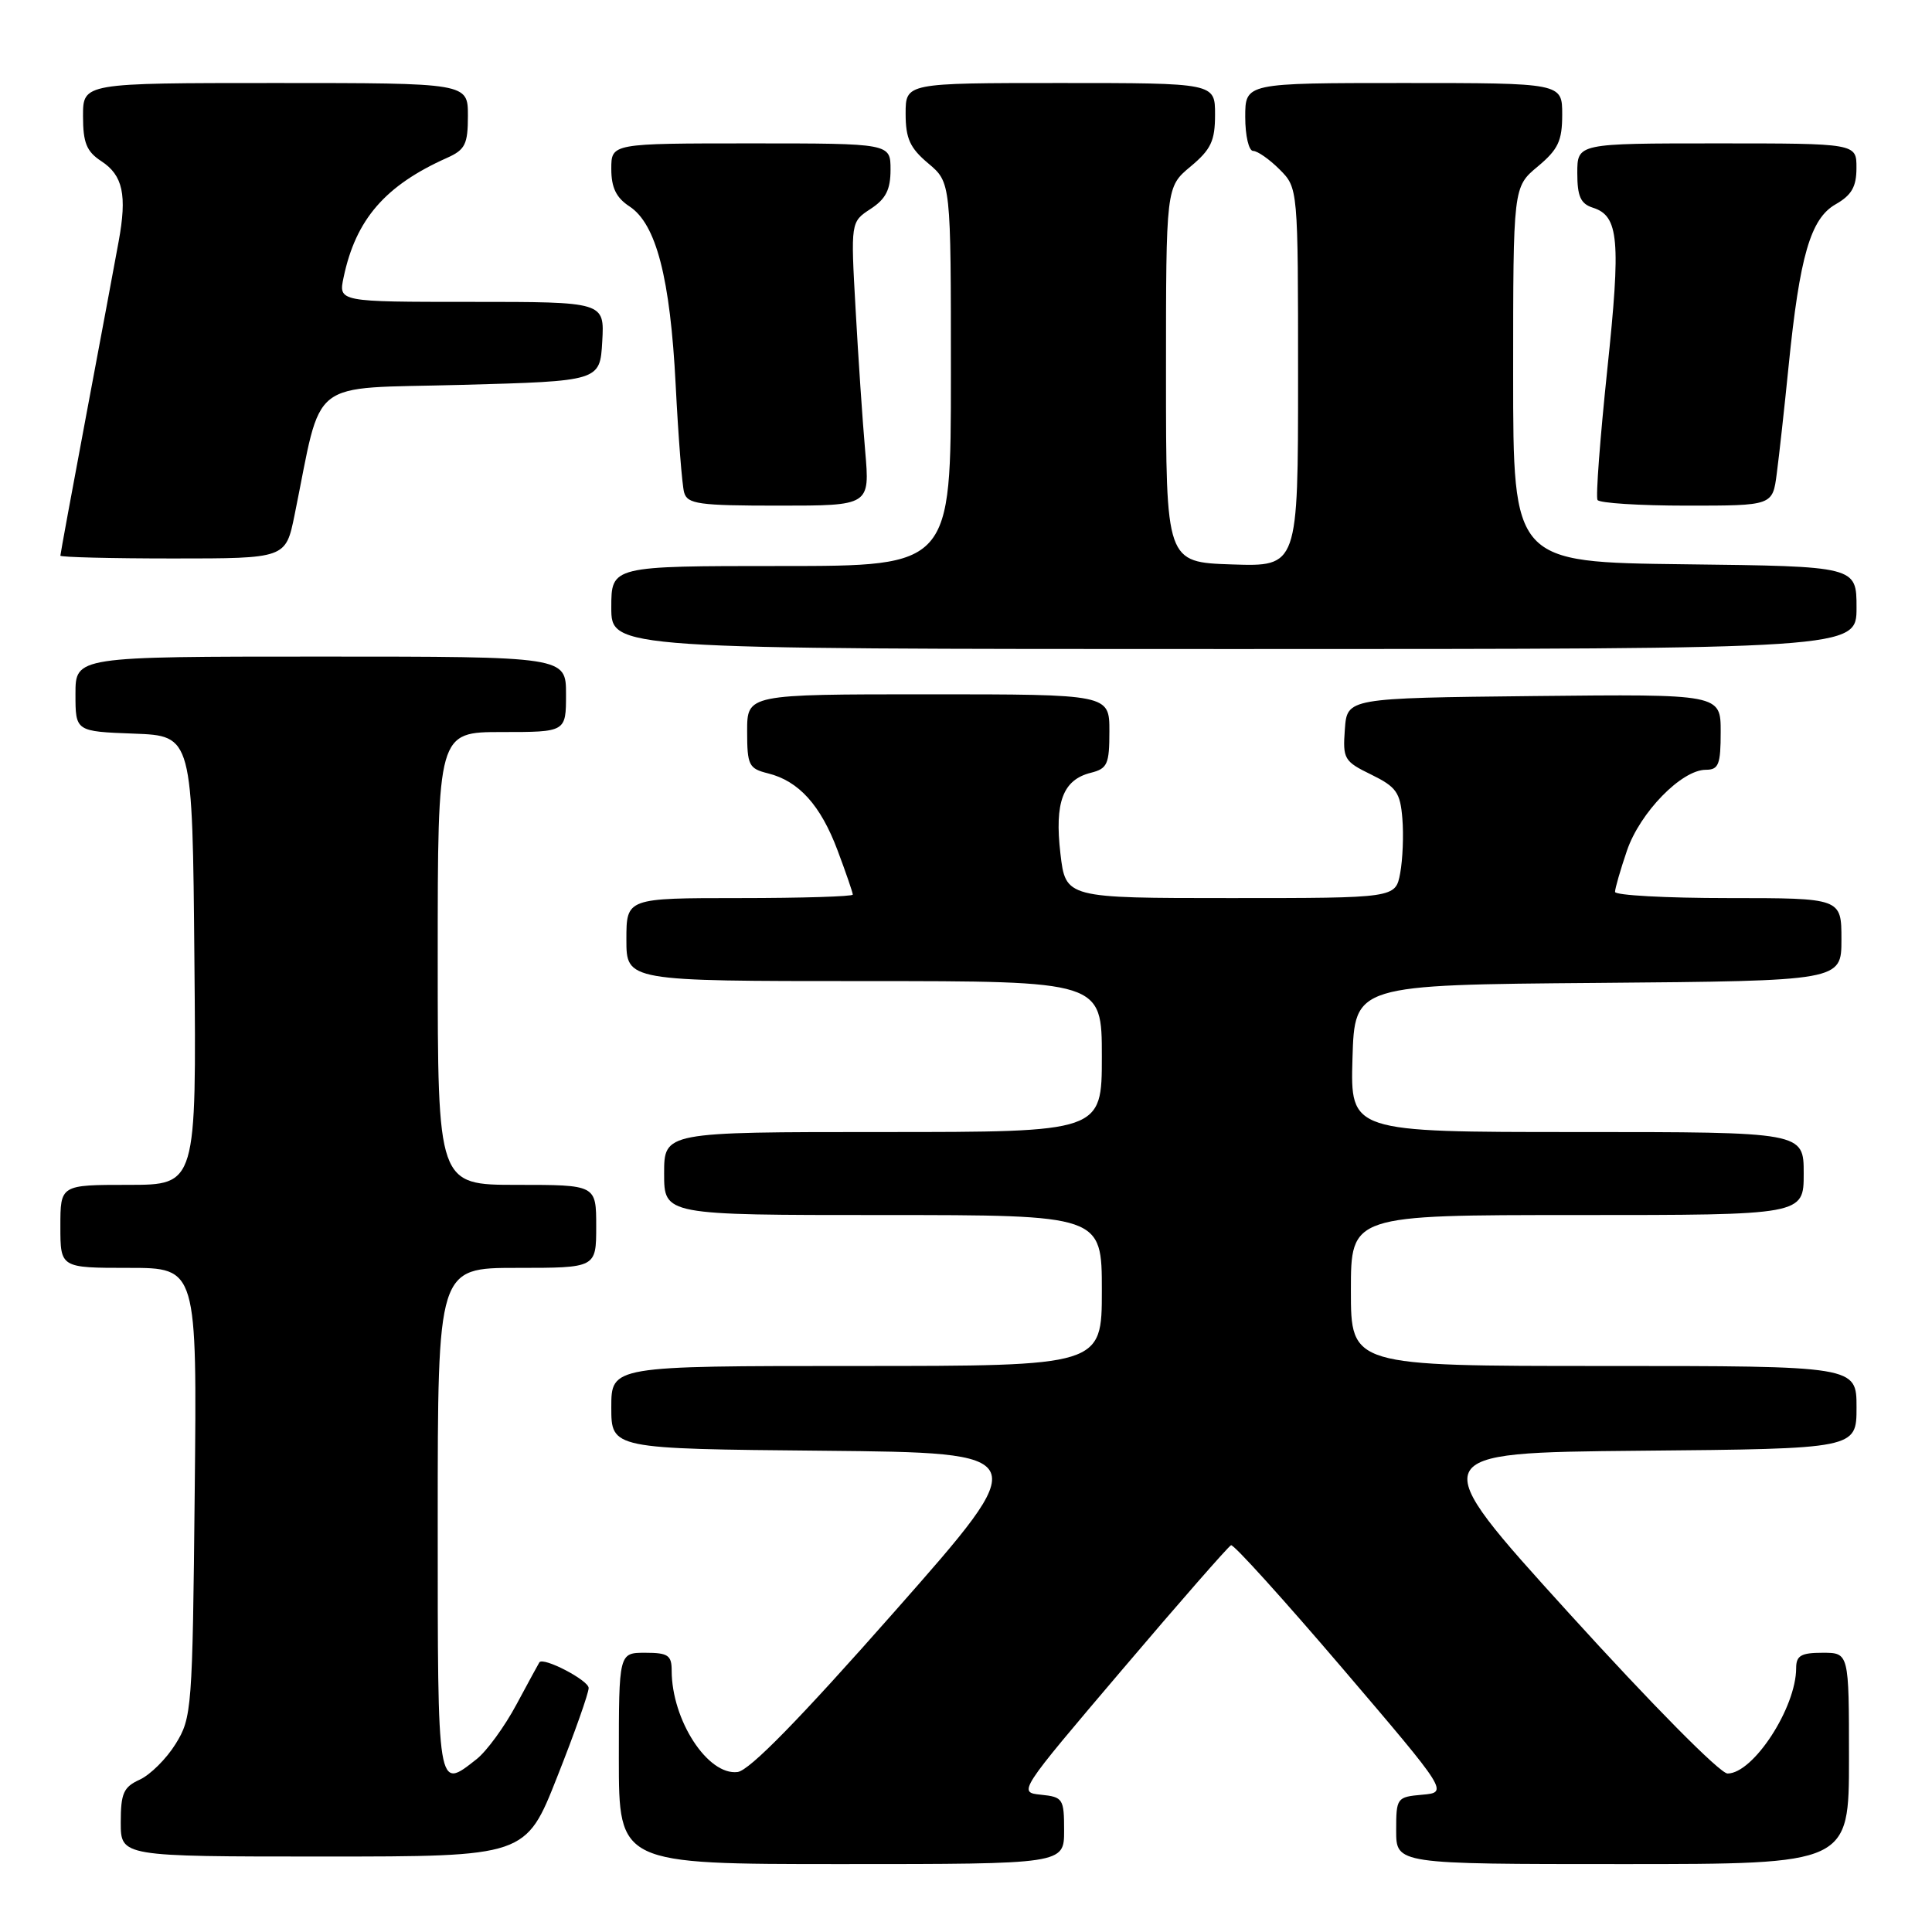 <?xml version="1.0" encoding="UTF-8" standalone="no"?>
<!DOCTYPE svg PUBLIC "-//W3C//DTD SVG 1.1//EN" "http://www.w3.org/Graphics/SVG/1.1/DTD/svg11.dtd" >
<svg xmlns="http://www.w3.org/2000/svg" xmlns:xlink="http://www.w3.org/1999/xlink" version="1.1" viewBox="0 0 256 256">
 <g >
 <path fill="currentColor"
d=" M 141.00 242.56 C 141.00 238.35 140.85 238.11 137.94 237.81 C 134.88 237.50 134.92 237.45 148.69 221.25 C 156.28 212.31 162.78 204.89 163.12 204.75 C 163.47 204.61 170.08 211.93 177.83 221.00 C 191.91 237.50 191.91 237.50 188.45 237.81 C 185.08 238.11 185.00 238.22 185.00 242.56 C 185.00 247.00 185.00 247.00 215.00 247.00 C 245.00 247.00 245.00 247.00 245.00 233.00 C 245.00 219.00 245.00 219.00 241.50 219.00 C 238.65 219.00 238.00 219.38 238.00 221.03 C 238.00 226.27 232.32 235.00 228.91 235.00 C 227.92 235.00 218.90 225.88 207.89 213.75 C 188.61 192.50 188.61 192.50 217.30 192.23 C 246.00 191.97 246.00 191.97 246.00 186.48 C 246.00 181.00 246.00 181.00 212.50 181.00 C 179.00 181.00 179.00 181.00 179.00 171.00 C 179.00 161.00 179.00 161.00 209.00 161.00 C 239.00 161.00 239.00 161.00 239.00 155.50 C 239.00 150.00 239.00 150.00 208.96 150.00 C 178.93 150.00 178.93 150.00 179.21 140.25 C 179.50 130.50 179.50 130.50 211.75 130.24 C 244.00 129.97 244.00 129.97 244.00 124.49 C 244.00 119.00 244.00 119.00 229.00 119.00 C 220.75 119.00 214.00 118.63 214.00 118.18 C 214.00 117.73 214.71 115.26 215.58 112.71 C 217.31 107.65 222.82 102.00 226.03 102.00 C 227.73 102.00 228.00 101.30 228.00 96.98 C 228.00 91.97 228.00 91.97 203.25 92.23 C 178.50 92.50 178.50 92.50 178.20 96.64 C 177.91 100.56 178.10 100.89 181.70 102.64 C 185.02 104.27 185.54 105.00 185.82 108.46 C 186.00 110.63 185.87 113.89 185.53 115.71 C 184.91 119.00 184.91 119.00 163.05 119.00 C 141.20 119.00 141.20 119.00 140.51 113.10 C 139.72 106.30 140.84 103.33 144.53 102.40 C 146.74 101.85 147.00 101.26 147.00 96.89 C 147.00 92.00 147.00 92.00 123.00 92.00 C 99.00 92.00 99.00 92.00 99.00 96.89 C 99.00 101.40 99.22 101.84 101.75 102.47 C 105.84 103.48 108.74 106.69 110.99 112.70 C 112.10 115.66 113.00 118.28 113.00 118.54 C 113.00 118.79 106.25 119.00 98.00 119.00 C 83.00 119.00 83.00 119.00 83.00 124.50 C 83.00 130.00 83.00 130.00 114.50 130.00 C 146.00 130.00 146.00 130.00 146.00 140.00 C 146.00 150.00 146.00 150.00 117.00 150.00 C 88.00 150.00 88.00 150.00 88.00 155.50 C 88.00 161.00 88.00 161.00 117.00 161.00 C 146.00 161.00 146.00 161.00 146.00 171.00 C 146.00 181.00 146.00 181.00 113.50 181.00 C 81.00 181.00 81.00 181.00 81.00 186.48 C 81.00 191.97 81.00 191.97 109.05 192.23 C 137.09 192.50 137.09 192.50 118.57 213.50 C 105.96 227.80 99.32 234.59 97.74 234.80 C 93.79 235.30 89.00 227.93 89.00 221.35 C 89.00 219.33 88.51 219.00 85.50 219.00 C 82.00 219.00 82.00 219.00 82.00 233.00 C 82.00 247.00 82.00 247.00 111.50 247.00 C 141.00 247.00 141.00 247.00 141.00 242.56 Z  M 73.83 235.45 C 76.13 229.65 78.00 224.35 78.00 223.67 C 78.00 222.65 71.99 219.52 71.47 220.27 C 71.38 220.40 70.02 222.90 68.44 225.84 C 66.87 228.78 64.49 232.04 63.16 233.09 C 57.92 237.21 58.00 237.67 58.00 201.50 C 58.00 168.00 58.00 168.00 68.50 168.00 C 79.00 168.00 79.00 168.00 79.00 162.50 C 79.00 157.00 79.00 157.00 68.50 157.00 C 58.00 157.00 58.00 157.00 58.00 127.00 C 58.00 97.00 58.00 97.00 66.50 97.00 C 75.00 97.00 75.00 97.00 75.00 92.00 C 75.00 87.00 75.00 87.00 42.50 87.00 C 10.00 87.00 10.00 87.00 10.00 91.96 C 10.00 96.92 10.00 96.92 17.75 97.21 C 25.50 97.50 25.50 97.50 25.76 127.25 C 26.03 157.00 26.03 157.00 17.01 157.00 C 8.00 157.00 8.00 157.00 8.00 162.50 C 8.00 168.00 8.00 168.00 17.05 168.00 C 26.11 168.00 26.11 168.00 25.80 197.75 C 25.51 226.49 25.42 227.62 23.27 231.08 C 22.05 233.05 19.91 235.17 18.52 235.81 C 16.37 236.79 16.00 237.61 16.00 241.48 C 16.00 246.00 16.00 246.00 42.83 246.00 C 69.67 246.00 69.67 246.00 73.83 235.45 Z  M 246.00 80.52 C 246.00 75.04 246.00 75.04 223.25 74.77 C 200.50 74.50 200.50 74.50 200.50 49.64 C 200.50 24.78 200.50 24.78 203.75 22.07 C 206.47 19.80 207.00 18.67 207.00 15.18 C 207.00 11.00 207.00 11.00 186.00 11.00 C 165.00 11.00 165.00 11.00 165.00 15.50 C 165.00 17.98 165.47 20.00 166.05 20.00 C 166.62 20.00 168.20 21.10 169.55 22.45 C 172.00 24.91 172.00 24.91 172.00 49.99 C 172.00 75.08 172.00 75.08 163.25 74.79 C 154.50 74.50 154.50 74.50 154.50 49.64 C 154.50 24.78 154.50 24.78 157.75 22.07 C 160.47 19.80 161.00 18.67 161.00 15.18 C 161.00 11.00 161.00 11.00 140.50 11.00 C 120.00 11.00 120.00 11.00 120.00 15.06 C 120.00 18.35 120.57 19.61 123.00 21.65 C 126.00 24.18 126.00 24.18 126.00 49.59 C 126.00 75.00 126.00 75.00 103.50 75.00 C 81.00 75.00 81.00 75.00 81.00 80.50 C 81.00 86.00 81.00 86.00 163.50 86.00 C 246.00 86.00 246.00 86.00 246.00 80.52 Z  M 39.03 68.25 C 42.80 49.76 40.50 51.56 61.08 51.00 C 79.50 50.50 79.50 50.50 79.80 45.25 C 80.10 40.00 80.10 40.00 62.47 40.00 C 44.84 40.00 44.84 40.00 45.53 36.75 C 47.14 29.07 51.04 24.57 59.25 20.91 C 61.64 19.84 62.00 19.11 62.00 15.34 C 62.00 11.00 62.00 11.00 36.50 11.00 C 11.00 11.00 11.00 11.00 11.00 15.38 C 11.00 18.92 11.47 20.08 13.43 21.36 C 16.29 23.23 16.85 25.85 15.72 32.00 C 15.27 34.48 13.35 44.77 11.45 54.88 C 9.55 64.99 8.00 73.43 8.00 73.63 C 8.00 73.83 14.72 74.00 22.93 74.00 C 37.86 74.00 37.86 74.00 39.03 68.25 Z  M 114.64 59.75 C 114.29 55.76 113.72 47.30 113.37 40.96 C 112.72 29.41 112.72 29.41 115.36 27.68 C 117.38 26.36 118.00 25.13 118.00 22.48 C 118.00 19.00 118.00 19.00 99.50 19.00 C 81.00 19.00 81.00 19.00 81.00 22.38 C 81.00 24.86 81.65 26.20 83.41 27.35 C 86.95 29.67 88.81 36.84 89.53 51.00 C 89.88 57.88 90.38 64.29 90.65 65.25 C 91.08 66.79 92.56 67.00 103.20 67.00 C 115.27 67.00 115.27 67.00 114.64 59.75 Z  M 235.43 62.75 C 235.74 60.41 236.45 54.00 237.00 48.50 C 238.47 33.91 239.91 28.96 243.23 27.07 C 245.35 25.86 245.99 24.75 245.99 22.25 C 246.00 19.00 246.00 19.00 227.50 19.00 C 209.00 19.00 209.00 19.00 209.00 22.93 C 209.00 26.02 209.44 27.00 211.06 27.52 C 214.51 28.61 214.79 31.76 212.97 49.00 C 212.02 58.08 211.43 65.84 211.68 66.25 C 211.92 66.66 217.24 67.00 223.50 67.00 C 234.88 67.00 234.88 67.00 235.43 62.75 Z "/>
</g>
</svg>